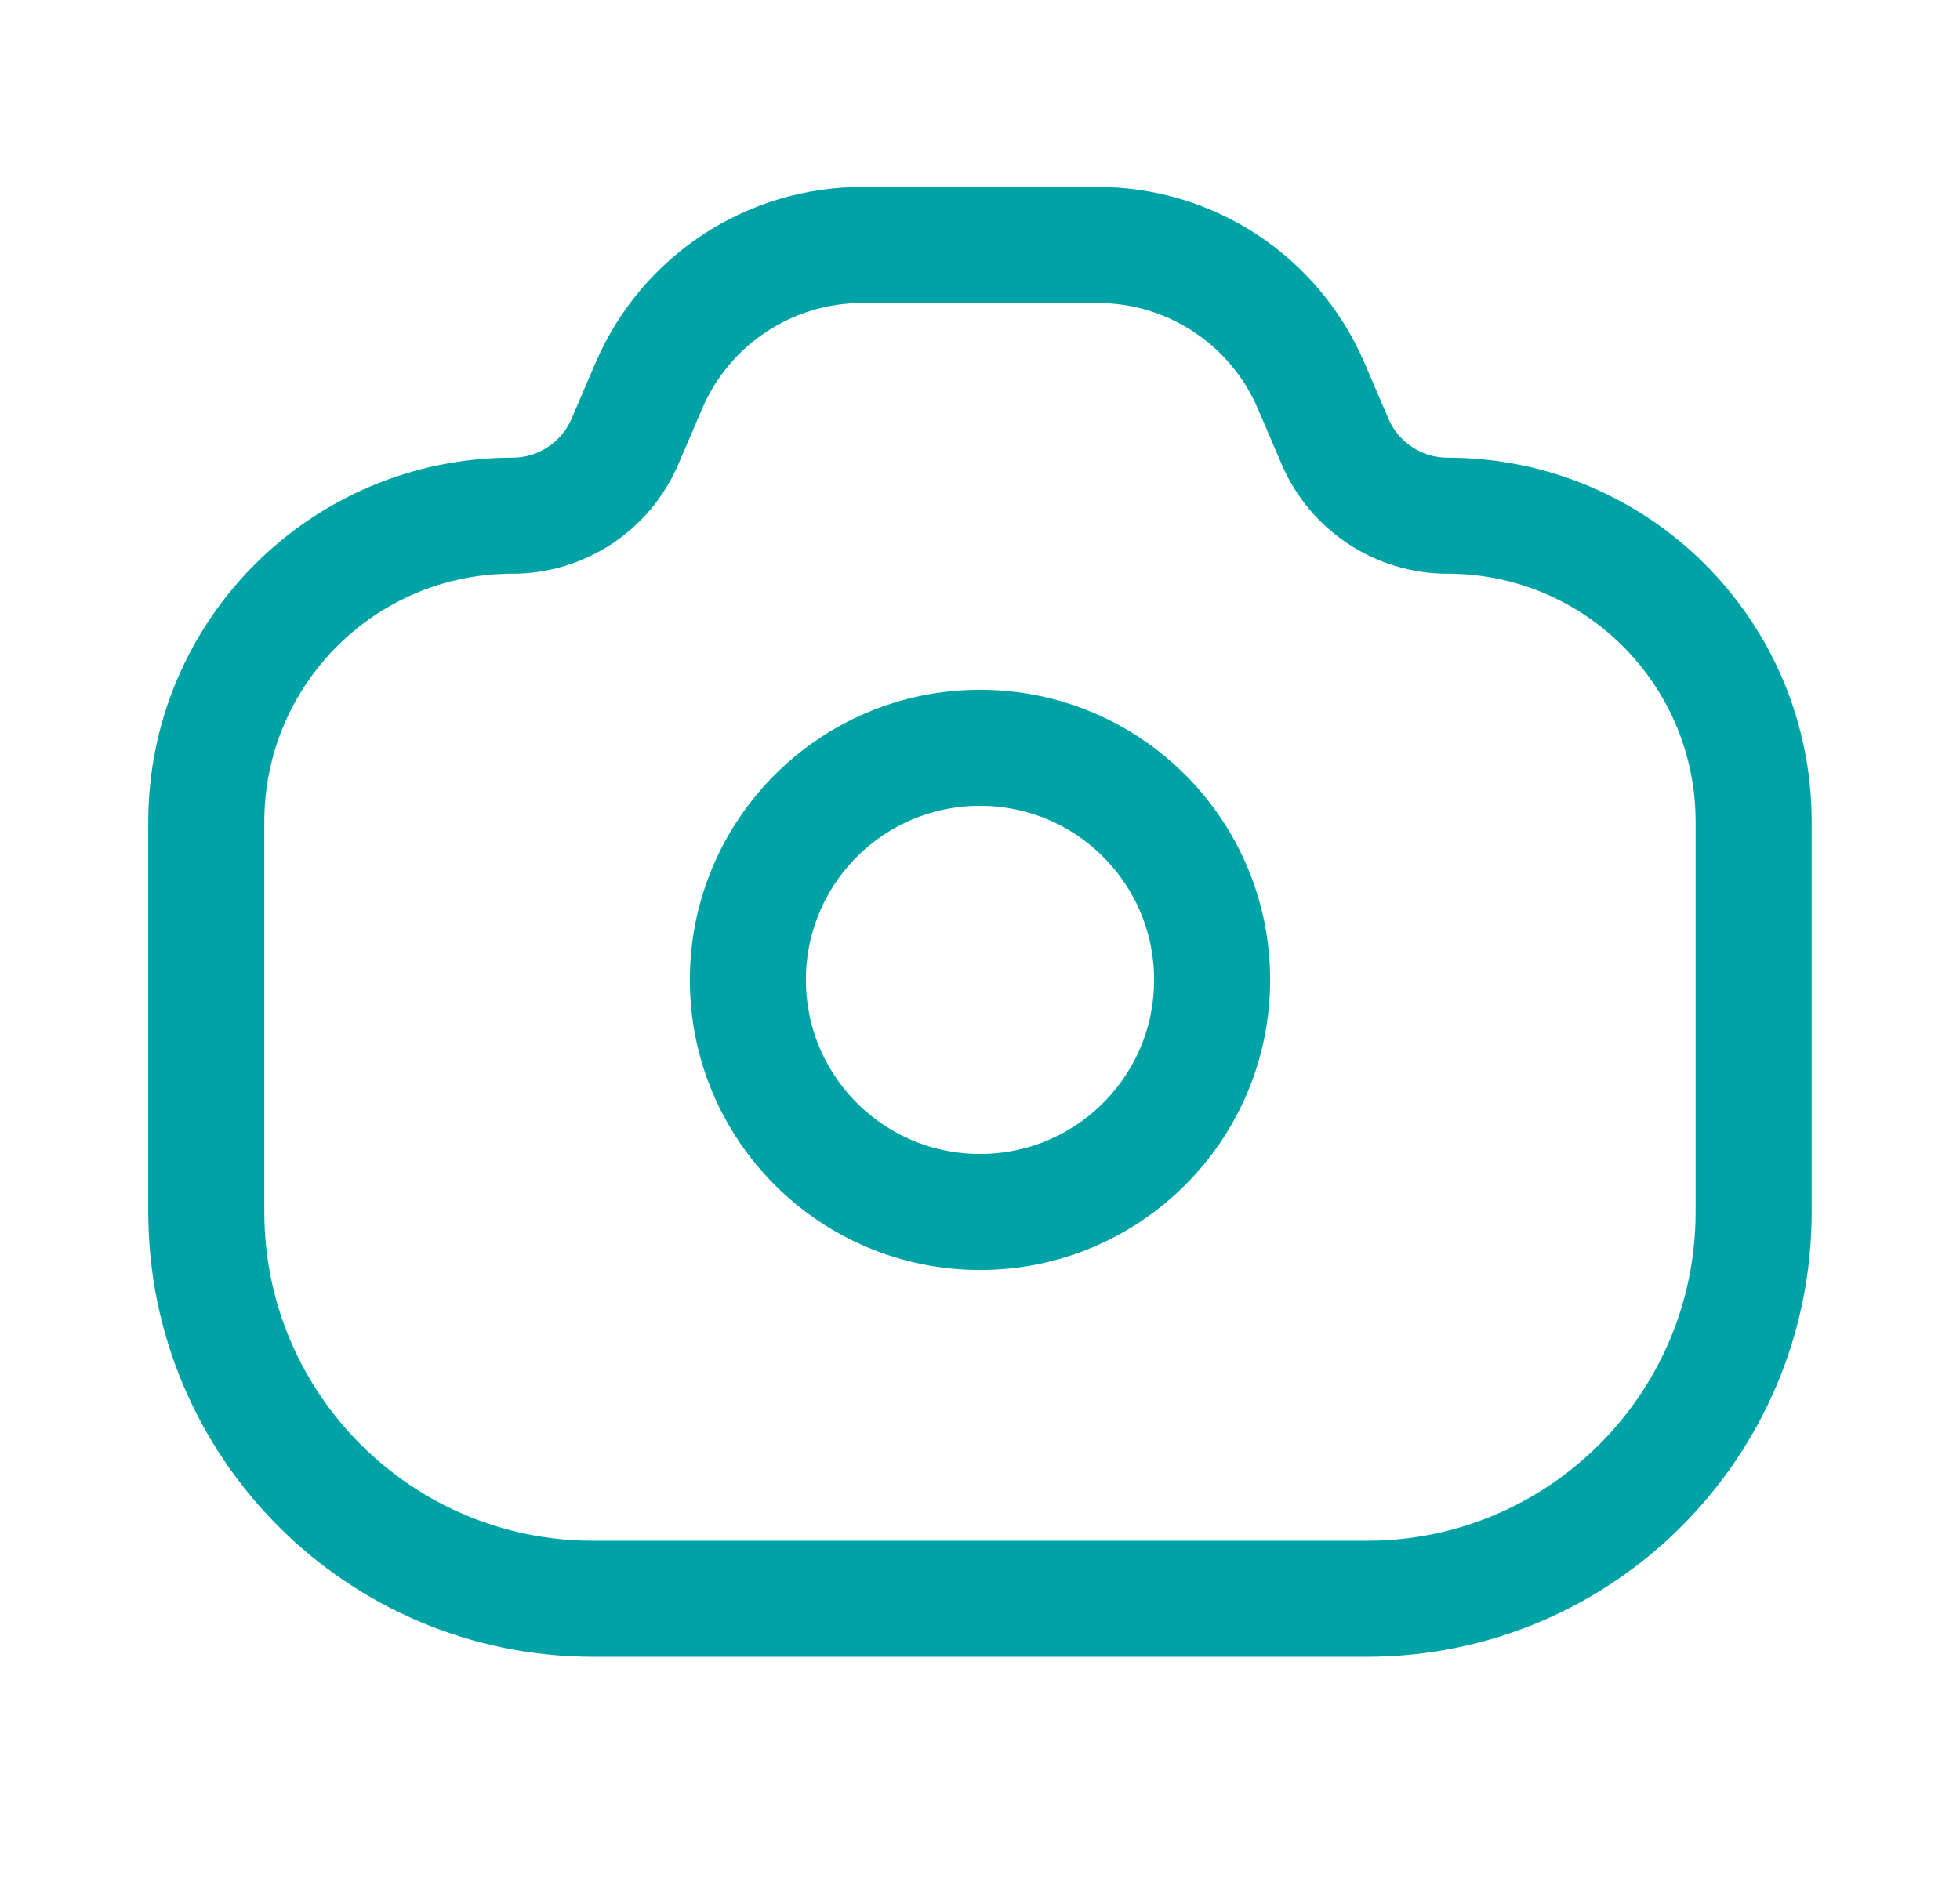 <svg width="28" height="27" viewBox="0 0 28 27" fill="none" xmlns="http://www.w3.org/2000/svg">
<path d="M2.947 11.741C2.947 9.326 4.905 7.368 7.32 7.368V7.368C8.02 7.368 8.652 6.951 8.928 6.308L9.27 5.51C9.793 4.29 10.992 3.5 12.318 3.5H14H15.682C17.008 3.5 18.207 4.29 18.73 5.51L19.072 6.308C19.348 6.951 19.98 7.368 20.68 7.368V7.368C23.095 7.368 25.052 9.326 25.052 11.741V17.316C25.052 20.368 22.578 22.842 19.526 22.842H8.474C5.421 22.842 2.947 20.368 2.947 17.316V11.741Z" stroke="#00A3A5" stroke-width="1.658"/>
<circle cx="3.316" cy="3.316" r="3.316" transform="matrix(-1 0 0 1 17.316 10.684)" stroke="#00A3A5" stroke-width="1.658"/>
</svg>
